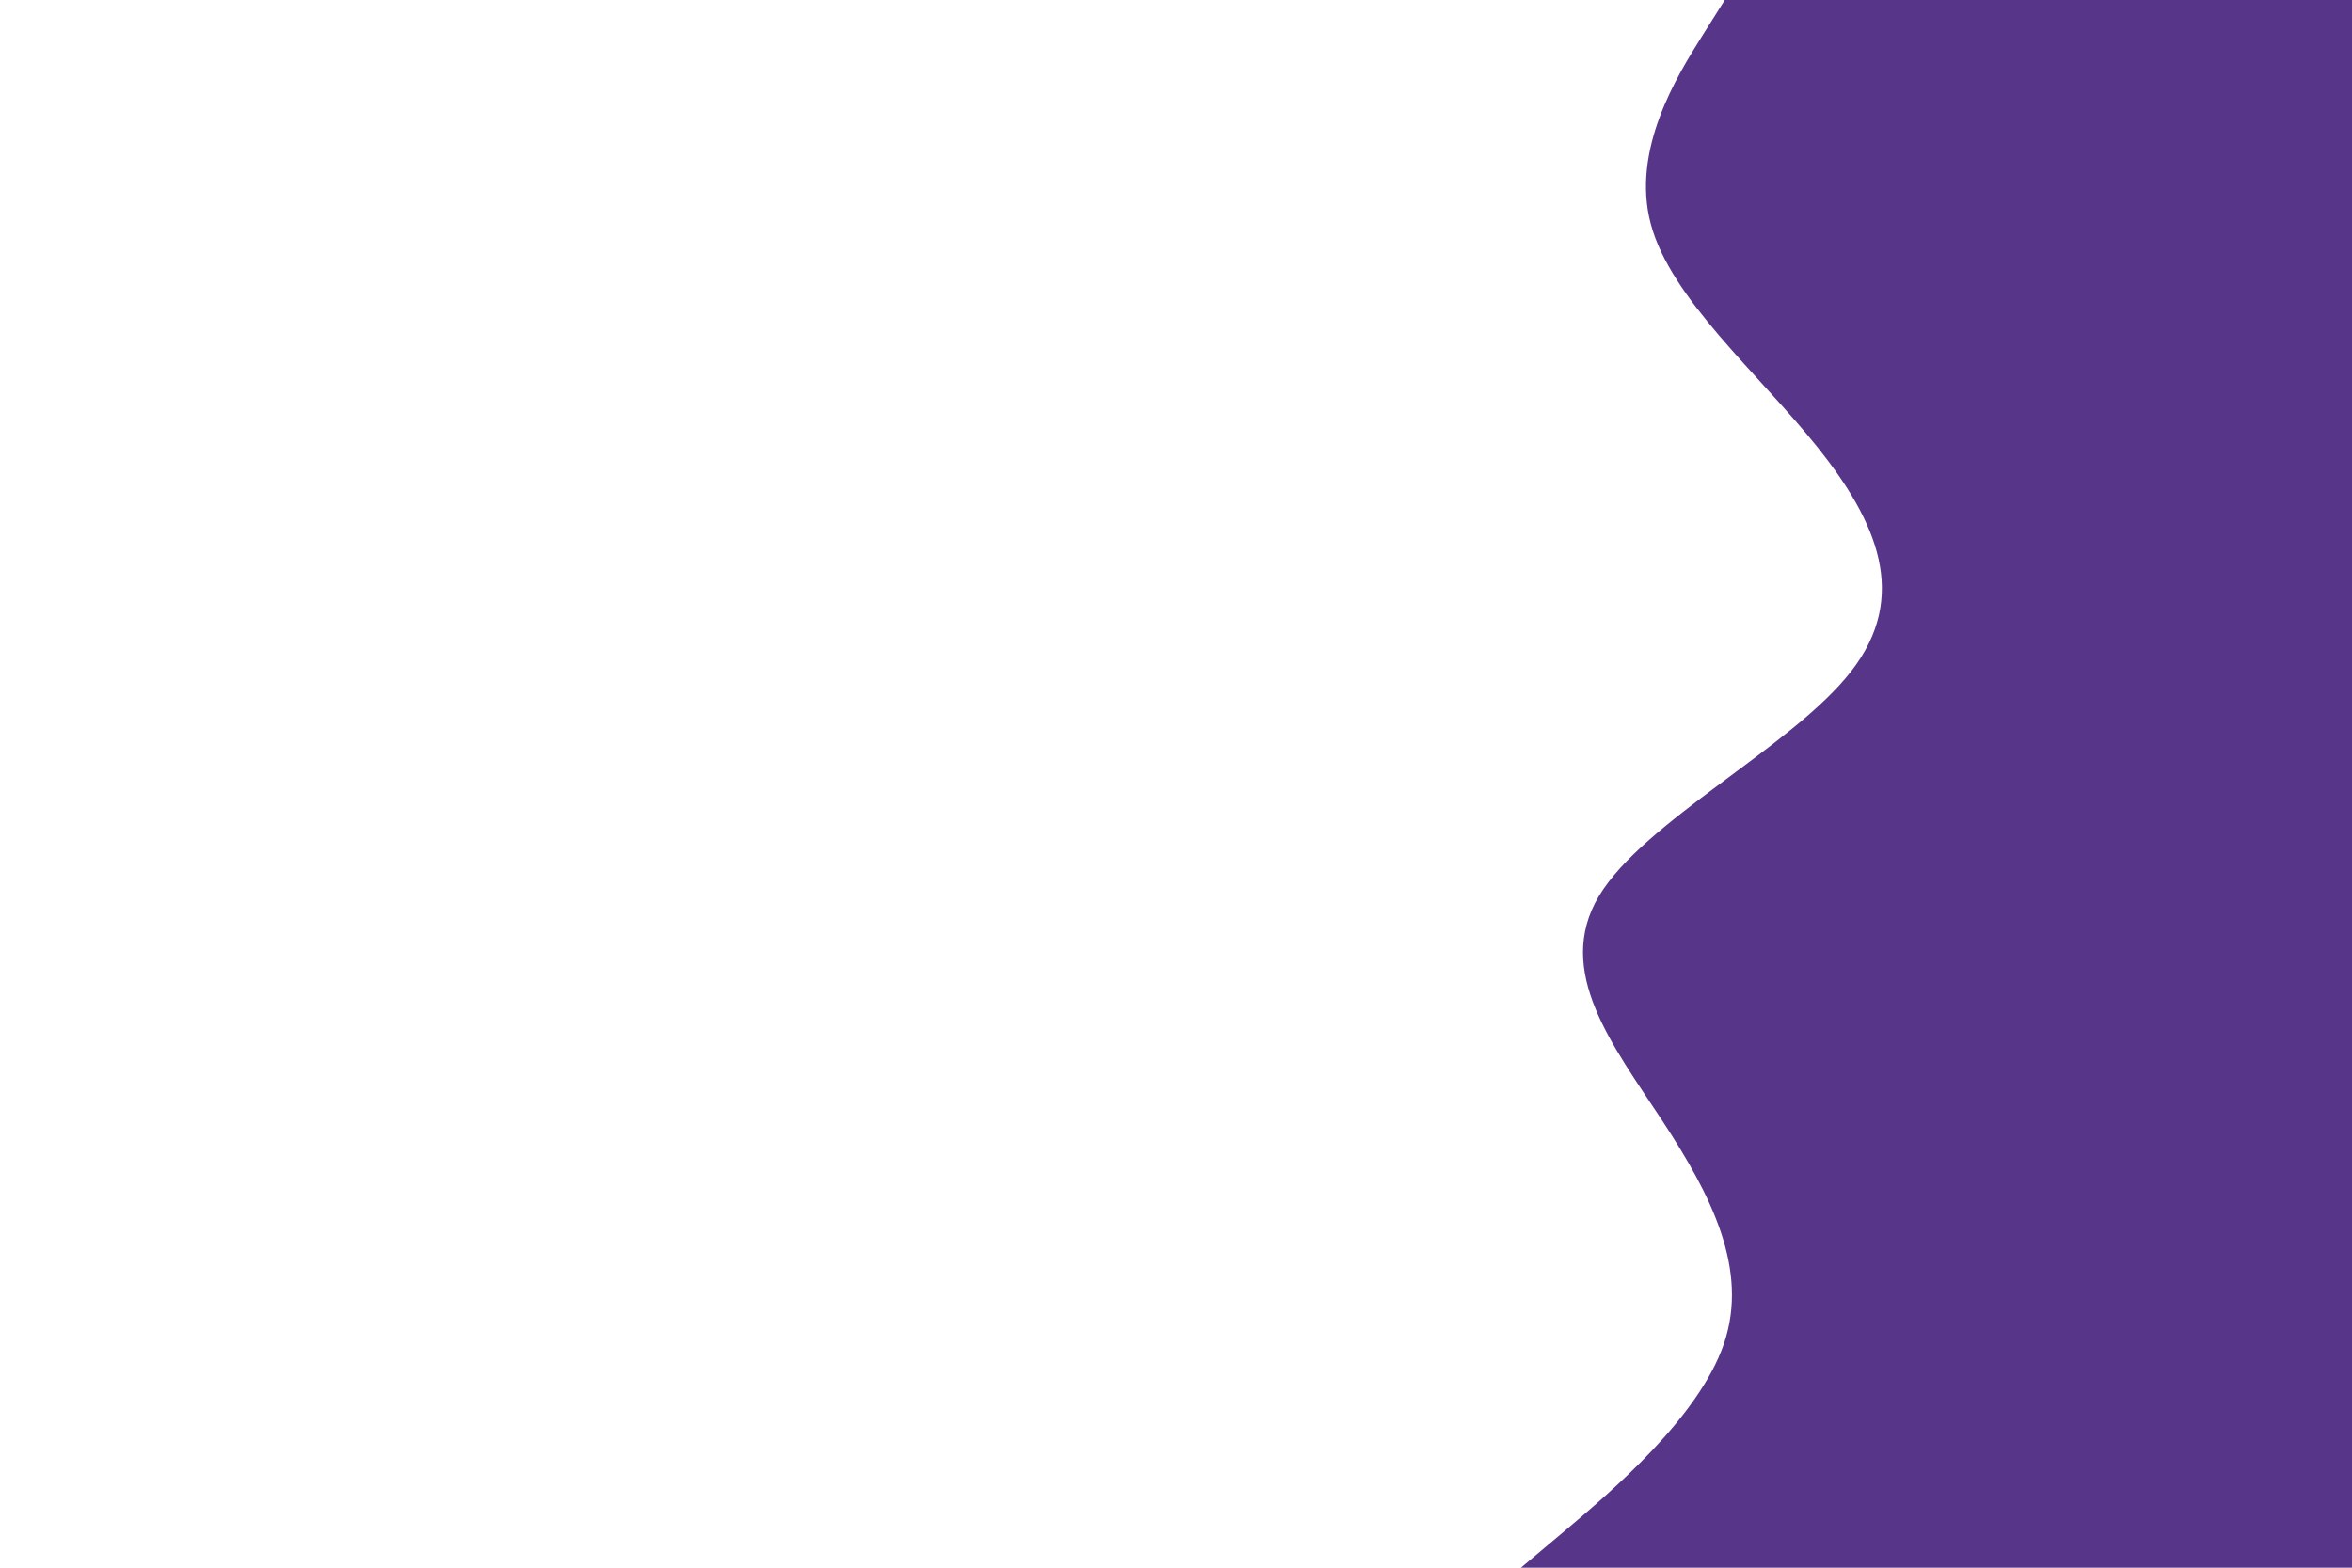 <svg width="900" height="600" xmlns="http://www.w3.org/2000/svg"><path d="m582 600 17-14.3c17-14.4 51-43 60.7-71.5 9.6-28.5-5-56.9-23.7-85.4-18.7-28.5-41.3-57.1-24.2-85.8 17.2-28.7 74.2-57.3 96.5-86 22.4-28.7 10-57.3-12.8-85.8s-56.2-56.9-63.8-85.4C624 57.3 642 28.7 651 14.3L660 0h240v600Z" fill="#573589"/></svg>